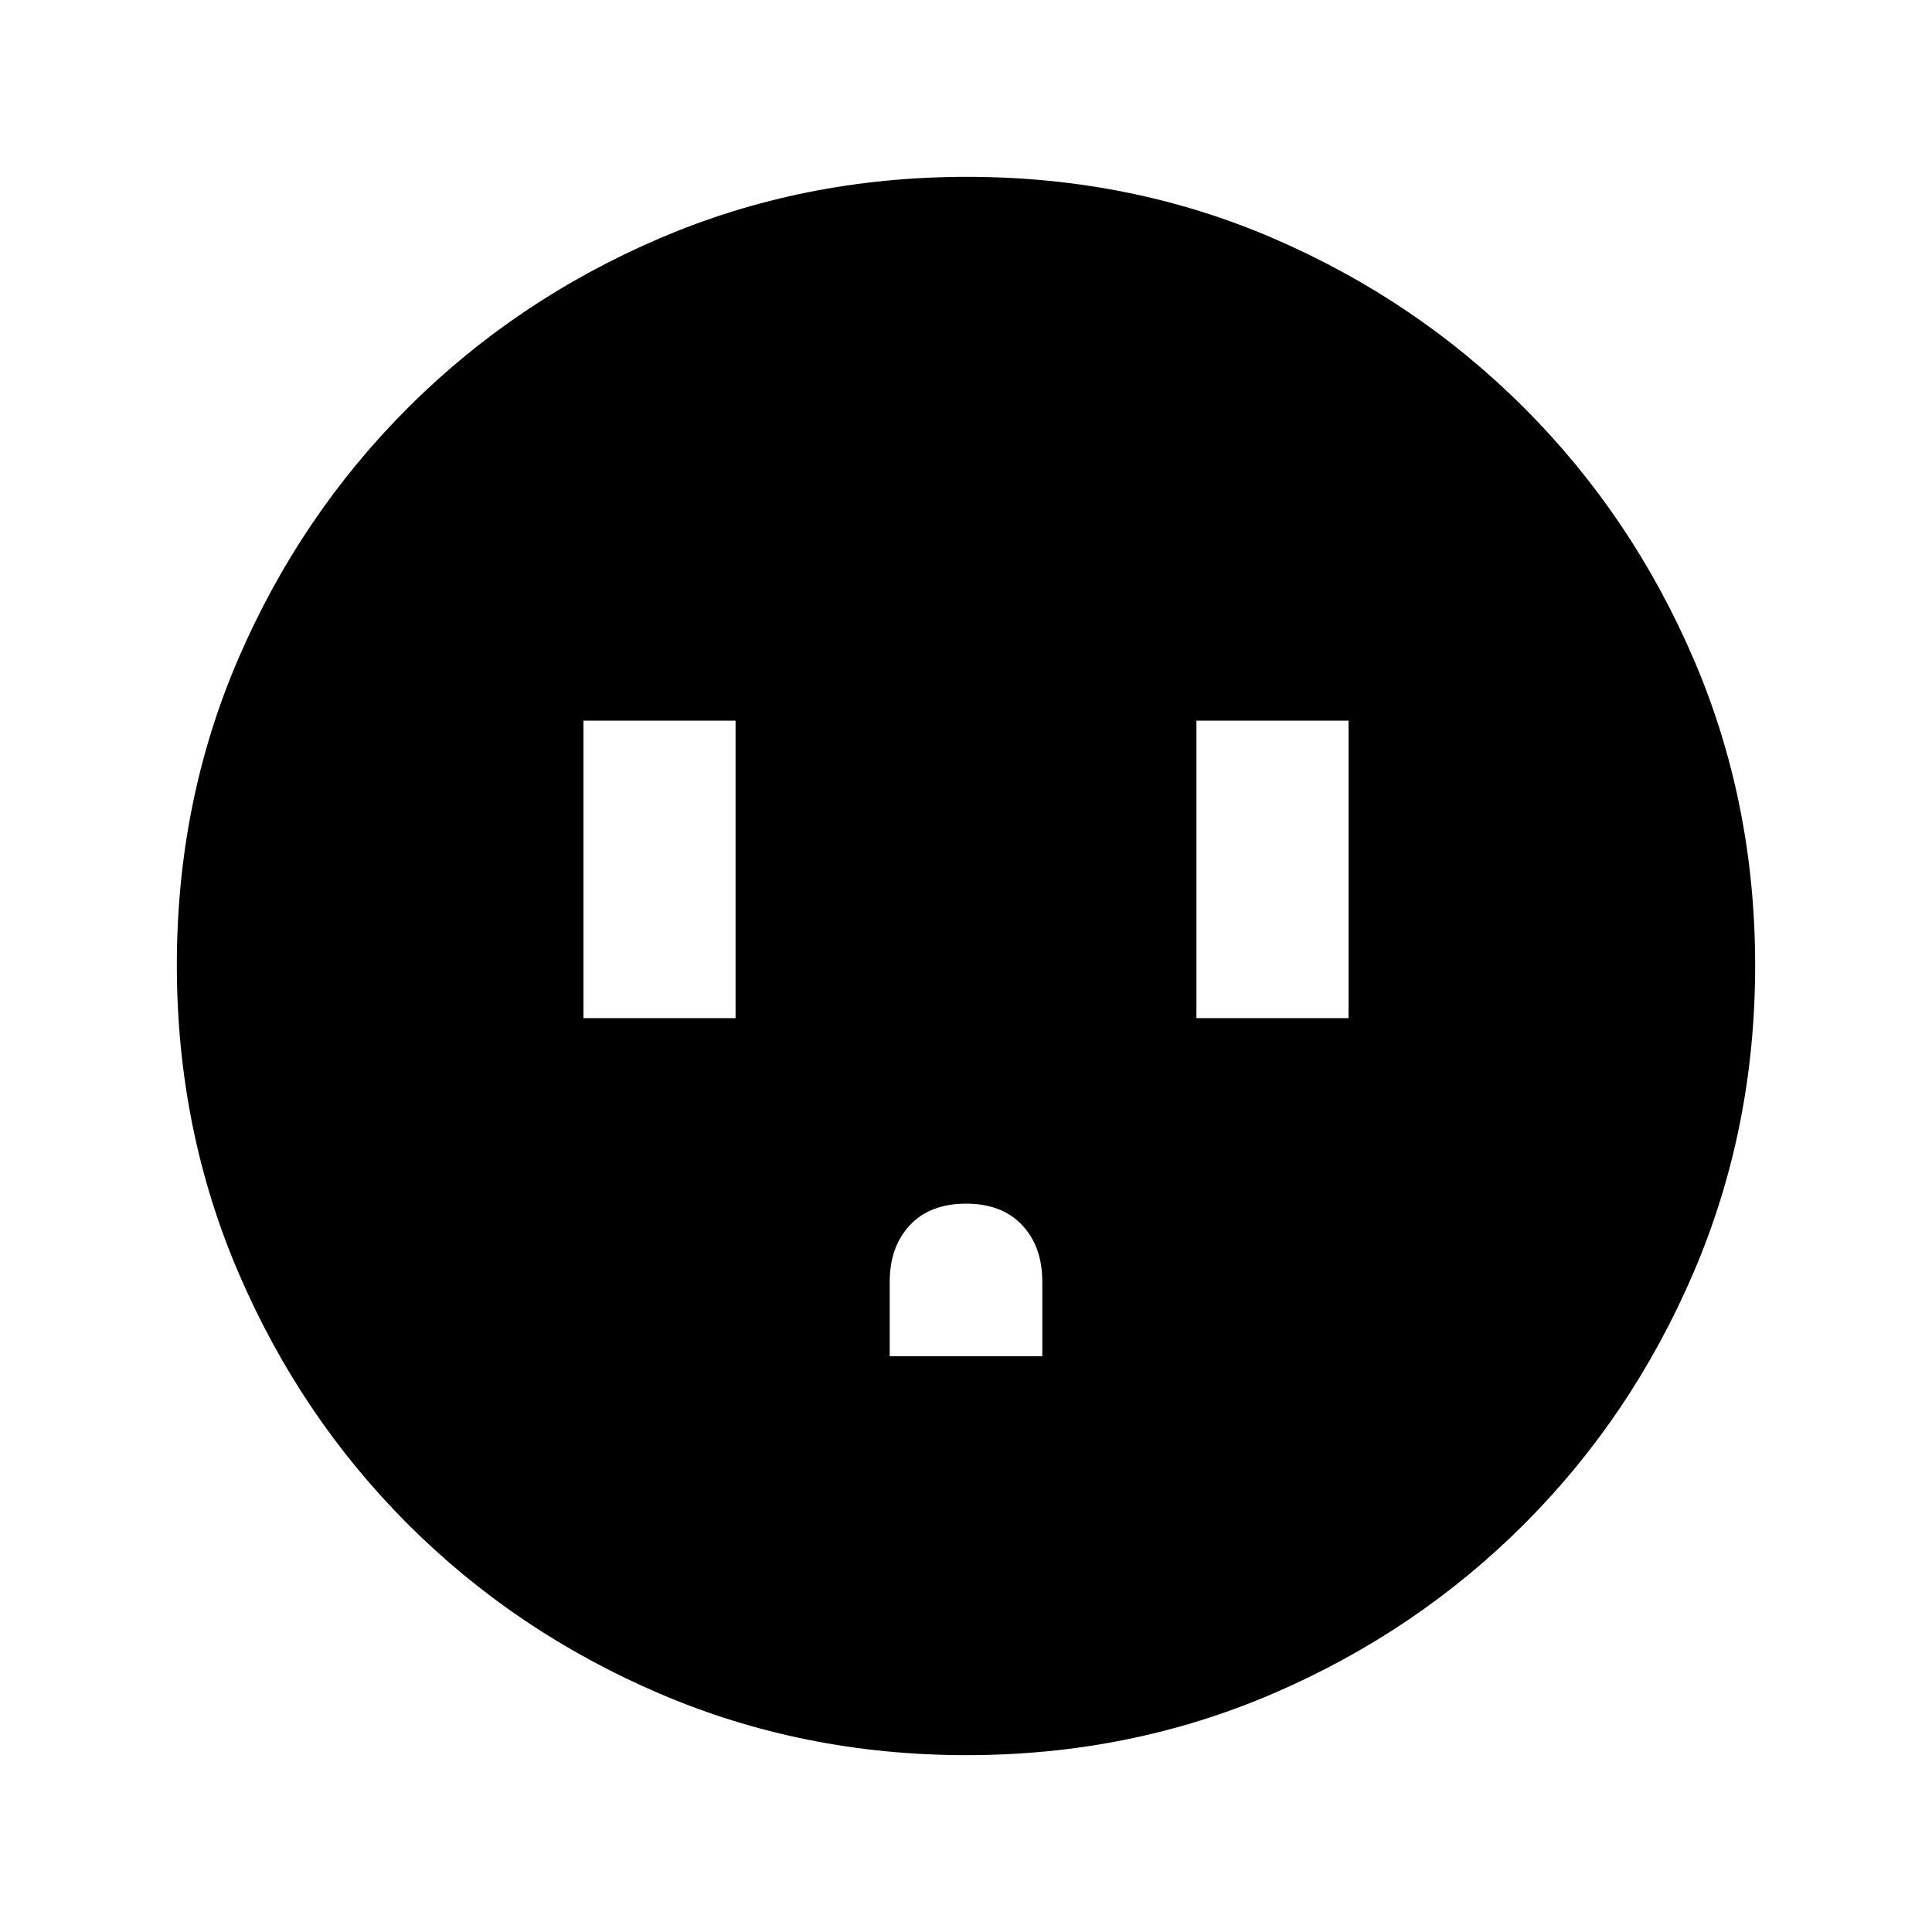 <svg xmlns="http://www.w3.org/2000/svg" height="20" viewBox="0 -960 960 960" width="20"><path d="M289.91-454.09h75.59v-147.82h-75.59v147.82Zm152.18 168h75.82v-36.98q0-17.54-10.02-28.19-10.03-10.65-27.89-10.65t-27.89 10.7q-10.02 10.7-10.02 28.21v36.91Zm152.41-168h75.59v-147.82H594.5v147.82ZM480.28-87.87q-81.19 0-152.62-30.62-71.44-30.62-125-84.17-53.55-53.56-84.17-124.95Q87.87-399 87.87-480.46q0-81.45 30.62-152.38 30.62-70.94 84.17-124.5 53.56-53.55 124.95-84.17 71.39-30.62 152.85-30.62 81.45 0 152.38 30.62 70.94 30.62 124.5 84.17 53.55 53.56 84.17 124.72 30.62 71.16 30.62 152.34 0 81.19-30.62 152.62-30.62 71.44-84.17 125-53.56 53.55-124.72 84.17-71.16 30.62-152.34 30.62Z"/></svg>